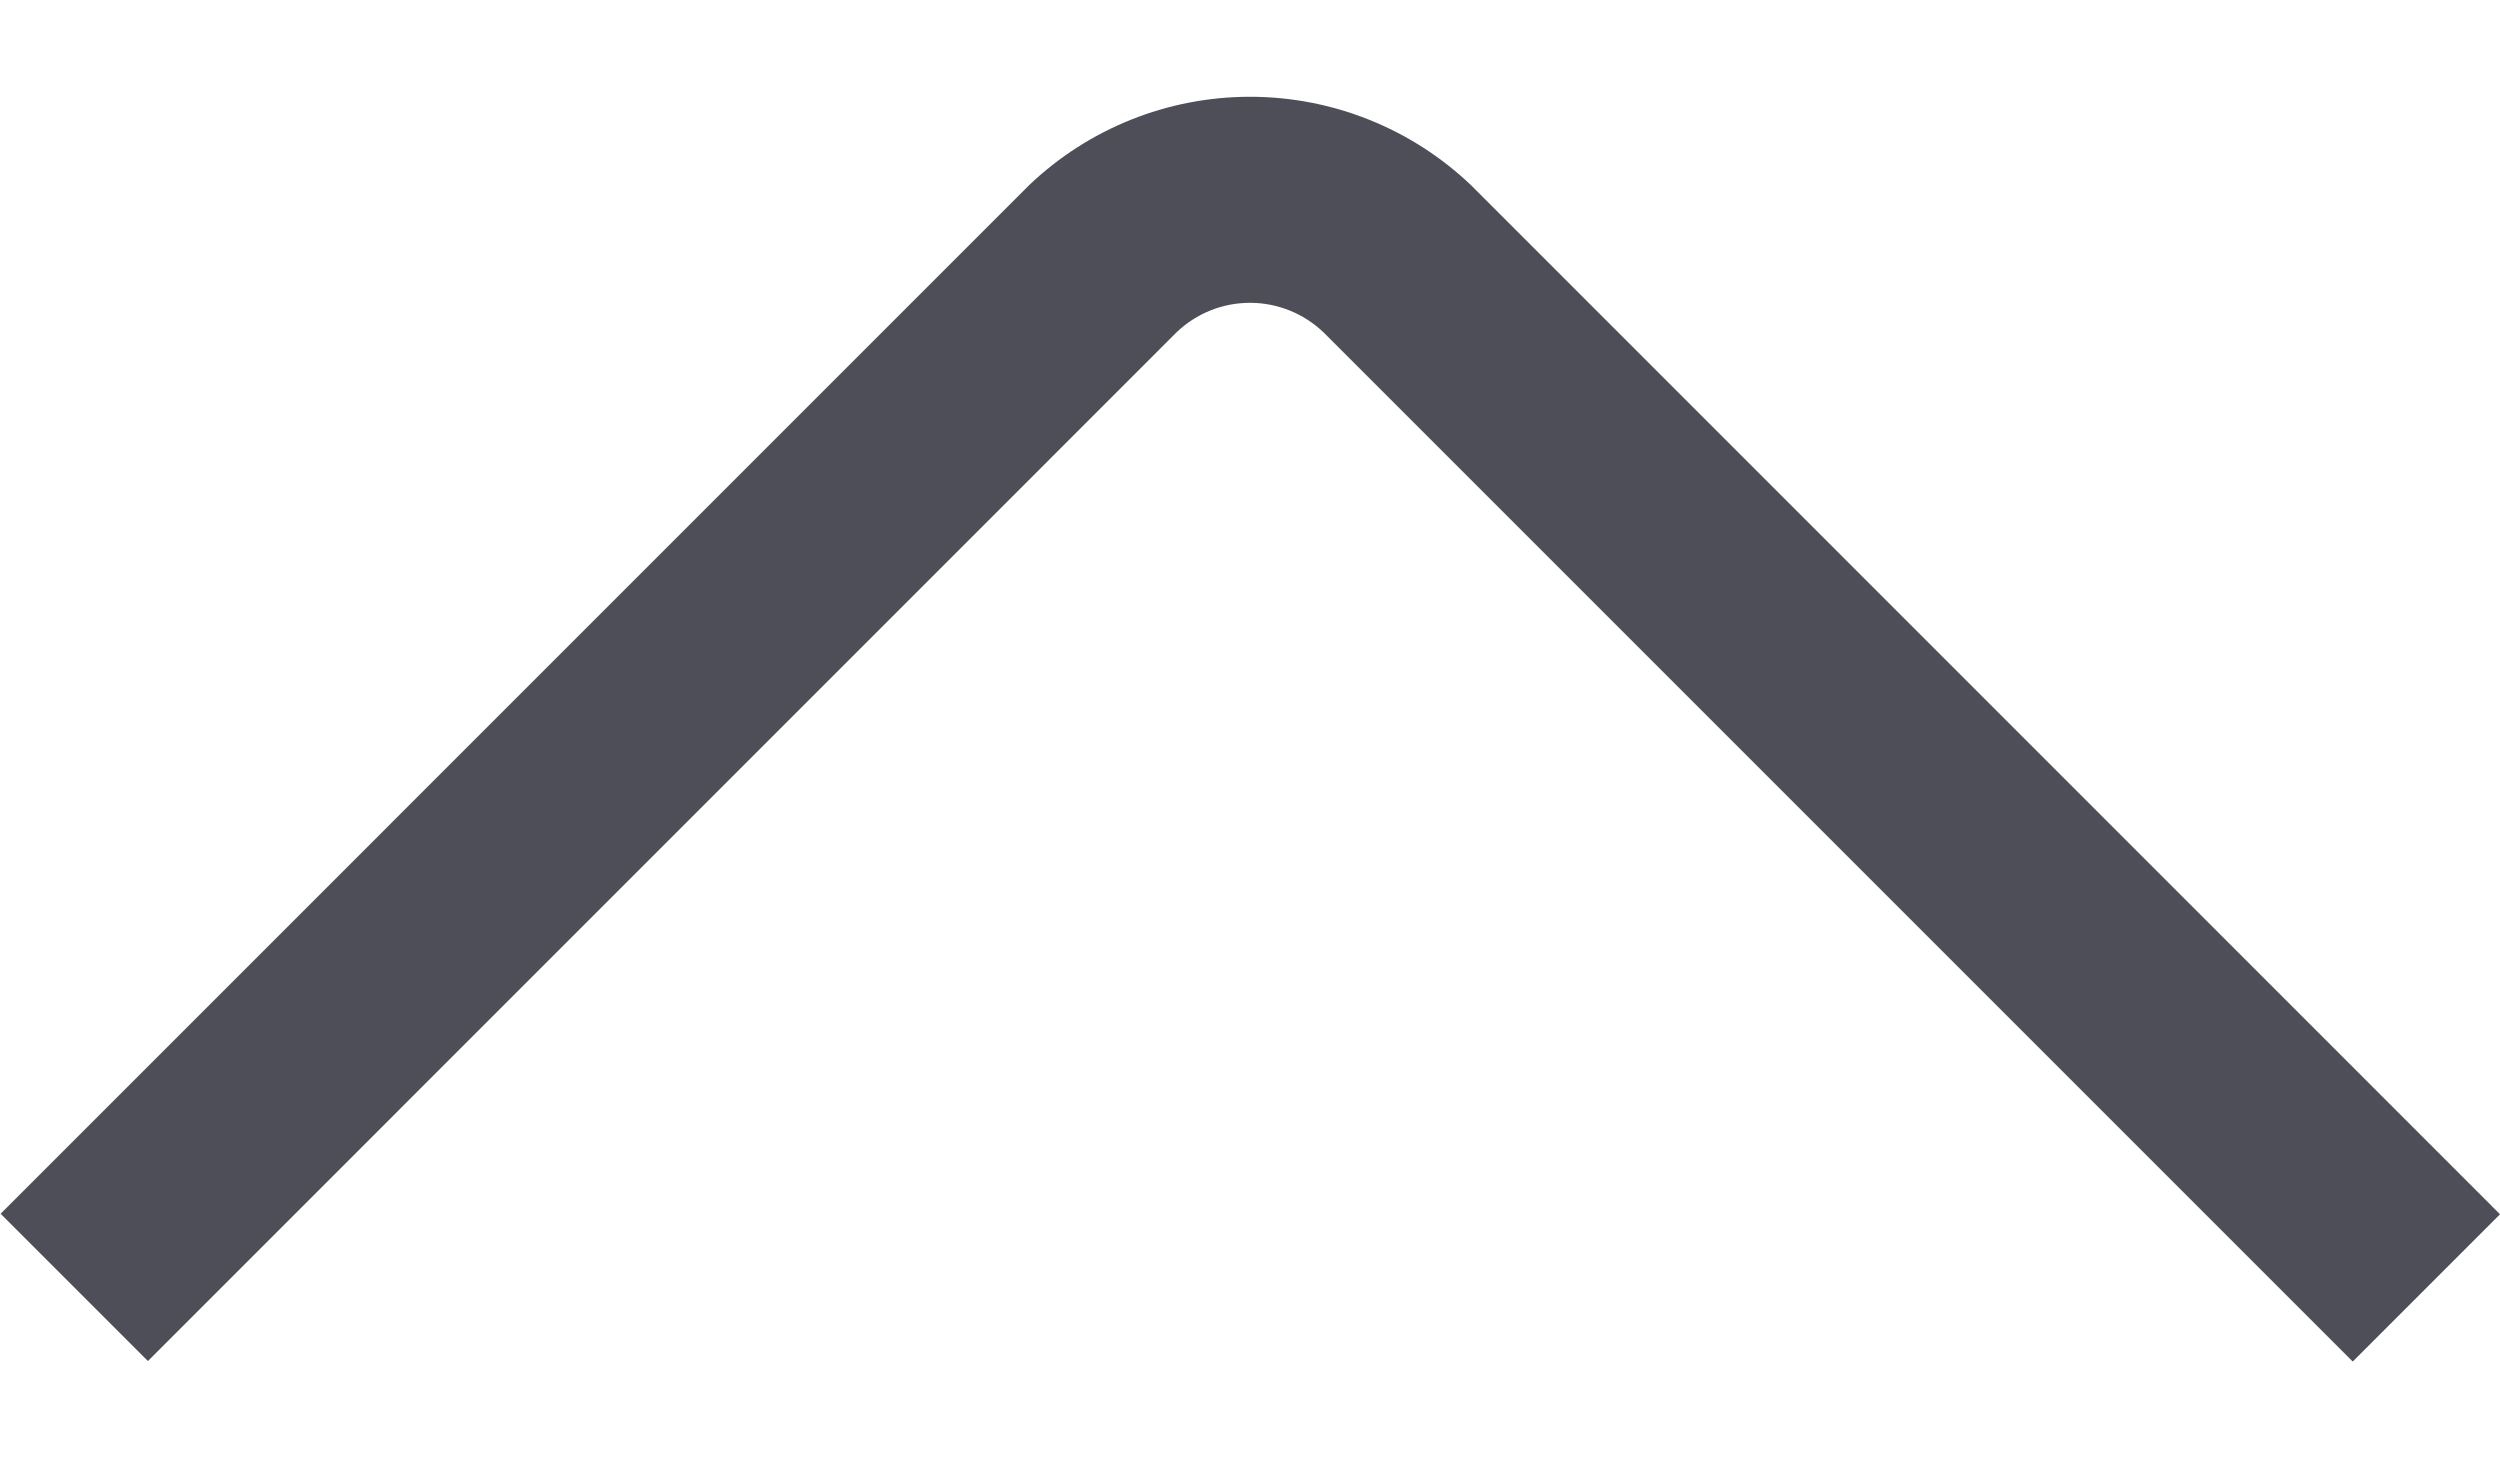 <svg width="24" height="14" viewBox="0 0 24 14" fill="none" xmlns="http://www.w3.org/2000/svg">
<path d="M22.586 13.071L12.707 3.192C12.517 3.009 12.263 2.907 12 2.907C11.736 2.907 11.483 3.009 11.293 3.192L1.42 13.066L0.006 11.652L9.879 1.778C10.451 1.233 11.21 0.929 12 0.929C12.79 0.929 13.55 1.233 14.122 1.778L24 11.657L22.586 13.071Z" fill="#4D4E58"/>
</svg>
